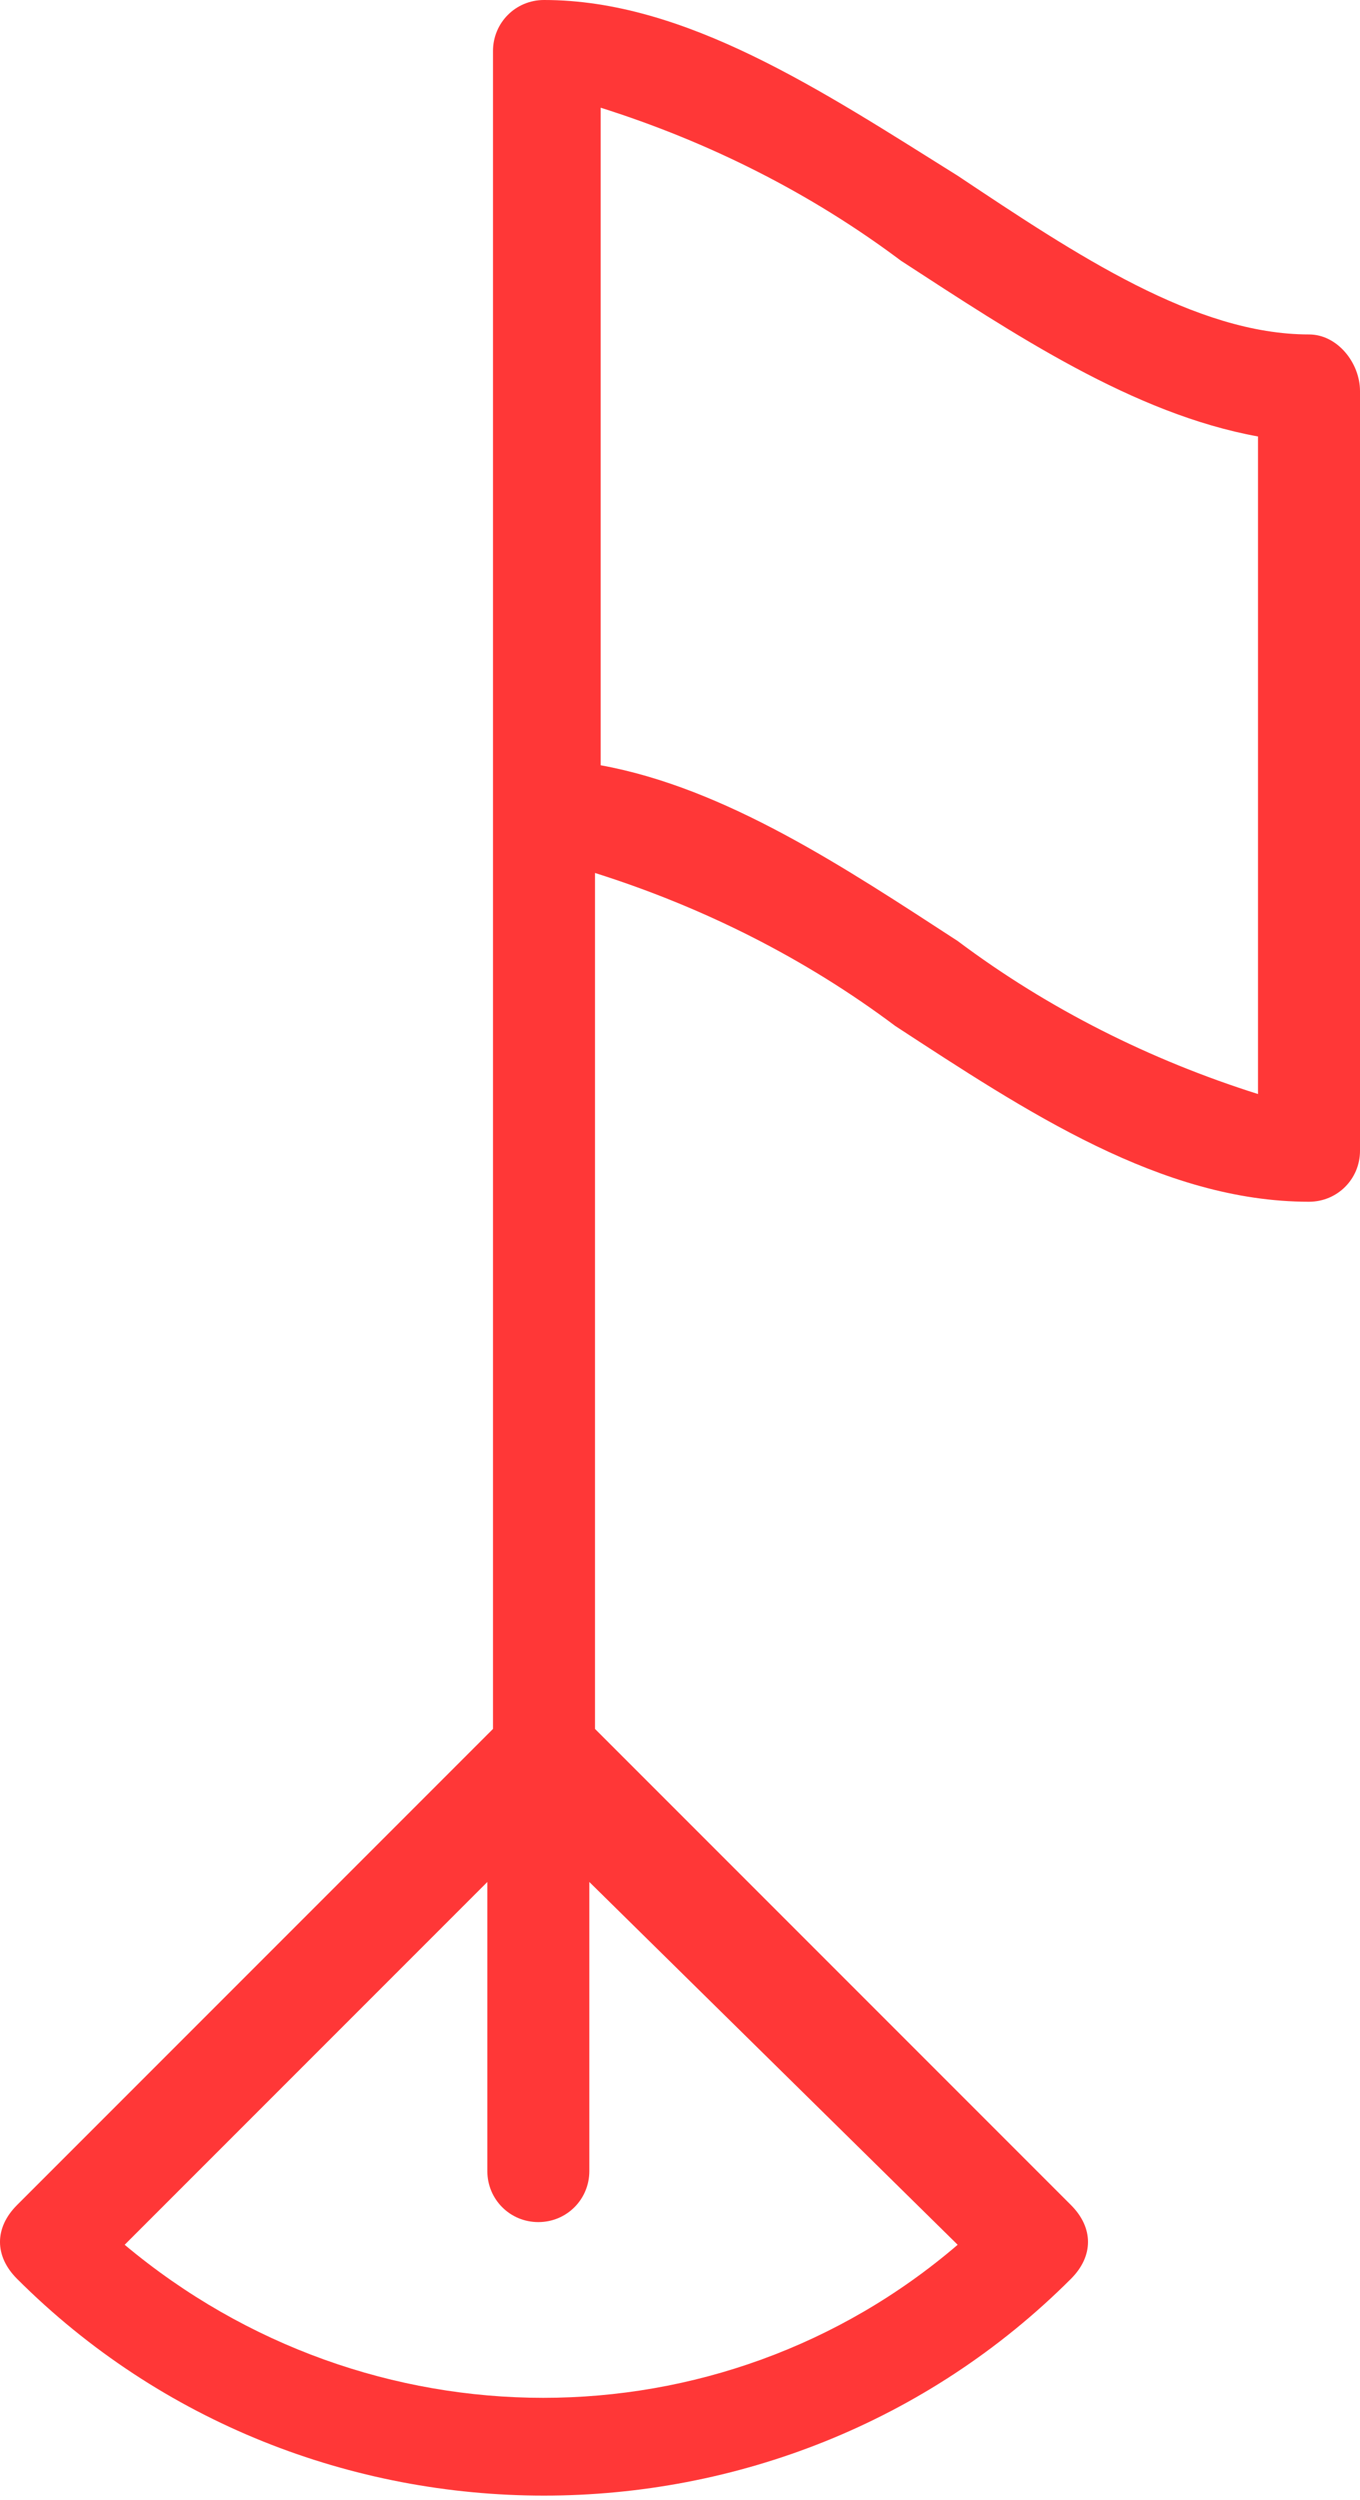 <?xml version="1.0" encoding="utf-8"?>
<!-- Generator: Adobe Illustrator 25.4.1, SVG Export Plug-In . SVG Version: 6.00 Build 0)  -->
<svg version="1.1" id="Capa_1" xmlns="http://www.w3.org/2000/svg" xmlns:xlink="http://www.w3.org/1999/xlink" x="0px" y="0px"
	 viewBox="0 0 24 44.1" style="enable-background:new 0 0 24 44.1;" xml:space="preserve">
<style type="text/css">
	.st0{fill:#FF3737;}
</style>
<g transform="translate(-107.676)">
	<g transform="translate(107.676)">
		<path class="st0" d="M23.1,5.9c-2,0-4.1-1.4-6.2-2.8C14.5,1.6,12.1,0,9.6,0C9.1,0,8.7,0.4,8.7,0.9v29.6l-8.4,8.4
			c-0.4,0.4-0.4,0.9,0,1.3c0,0,0,0,0,0c5.1,5.1,13.5,5.1,18.6,0c0.4-0.4,0.4-0.9,0-1.3c0,0,0,0,0,0l-8.4-8.4V15.4
			c1.9,0.6,3.7,1.5,5.3,2.7c2.3,1.5,4.7,3.1,7.3,3.1c0.5,0,0.9-0.4,0.9-0.9c0,0,0,0,0,0V6.9C24,6.4,23.6,5.9,23.1,5.9z M16.9,39.6
			c-4.2,3.6-10.4,3.6-14.7,0l6.4-6.4v5.1c0,0.5,0.4,0.9,0.9,0.9c0.5,0,0.9-0.4,0.9-0.9c0,0,0,0,0,0v-5.1L16.9,39.6z M22.2,19.3
			c-1.9-0.6-3.7-1.5-5.3-2.7c-2-1.3-4.1-2.7-6.3-3.1V1.9c1.9,0.6,3.7,1.5,5.3,2.7c2,1.3,4.1,2.7,6.3,3.1V19.3z"/>
	</g>
</g>
</svg>
